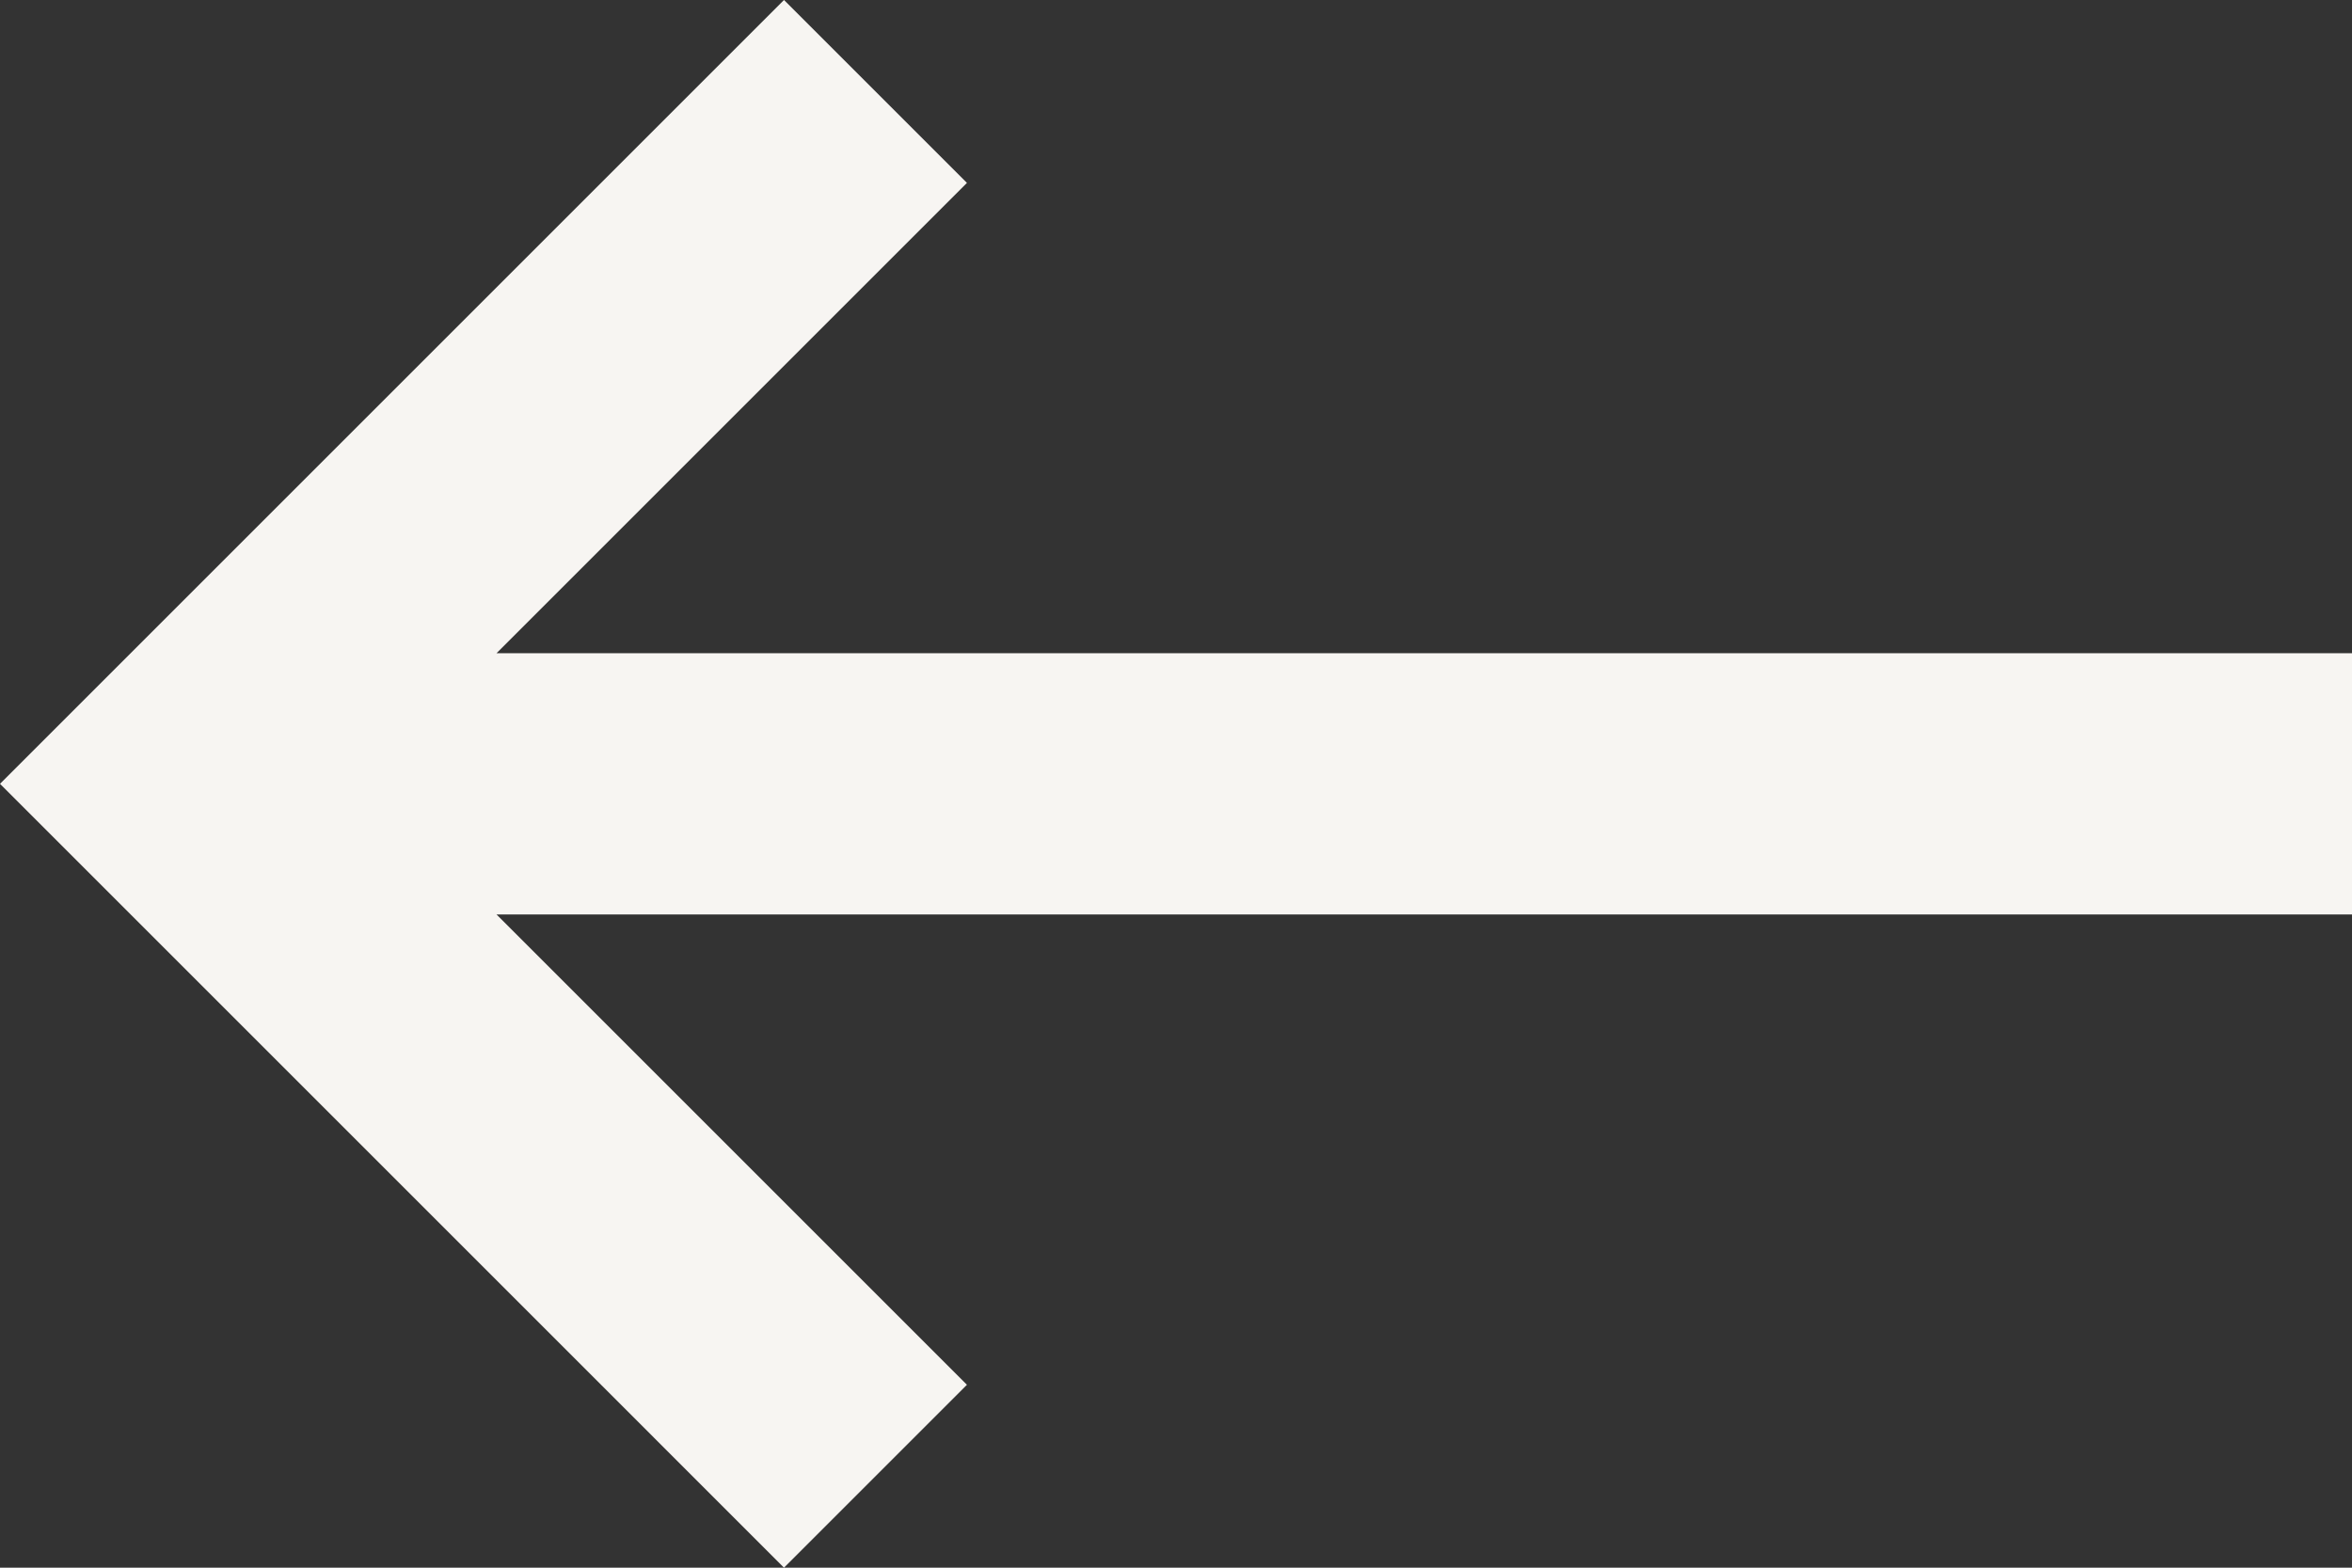 <svg xmlns="http://www.w3.org/2000/svg" width="18" height="12" viewBox="0 0 18 12">
  <rect x="0" y="0" width="18" height="12" fill="#333333" stroke="none"/>
  <path id="Arrow_Copy_2" data-name="Arrow Copy 2" d="M10.6,1.4,14.2,5H0V7H14.2l-3.6,3.6L12,12l6-6L12,0,10.6,1.4Z" transform="translate(18 12) rotate(-180)" fill="#f7f5f2"/>
</svg>